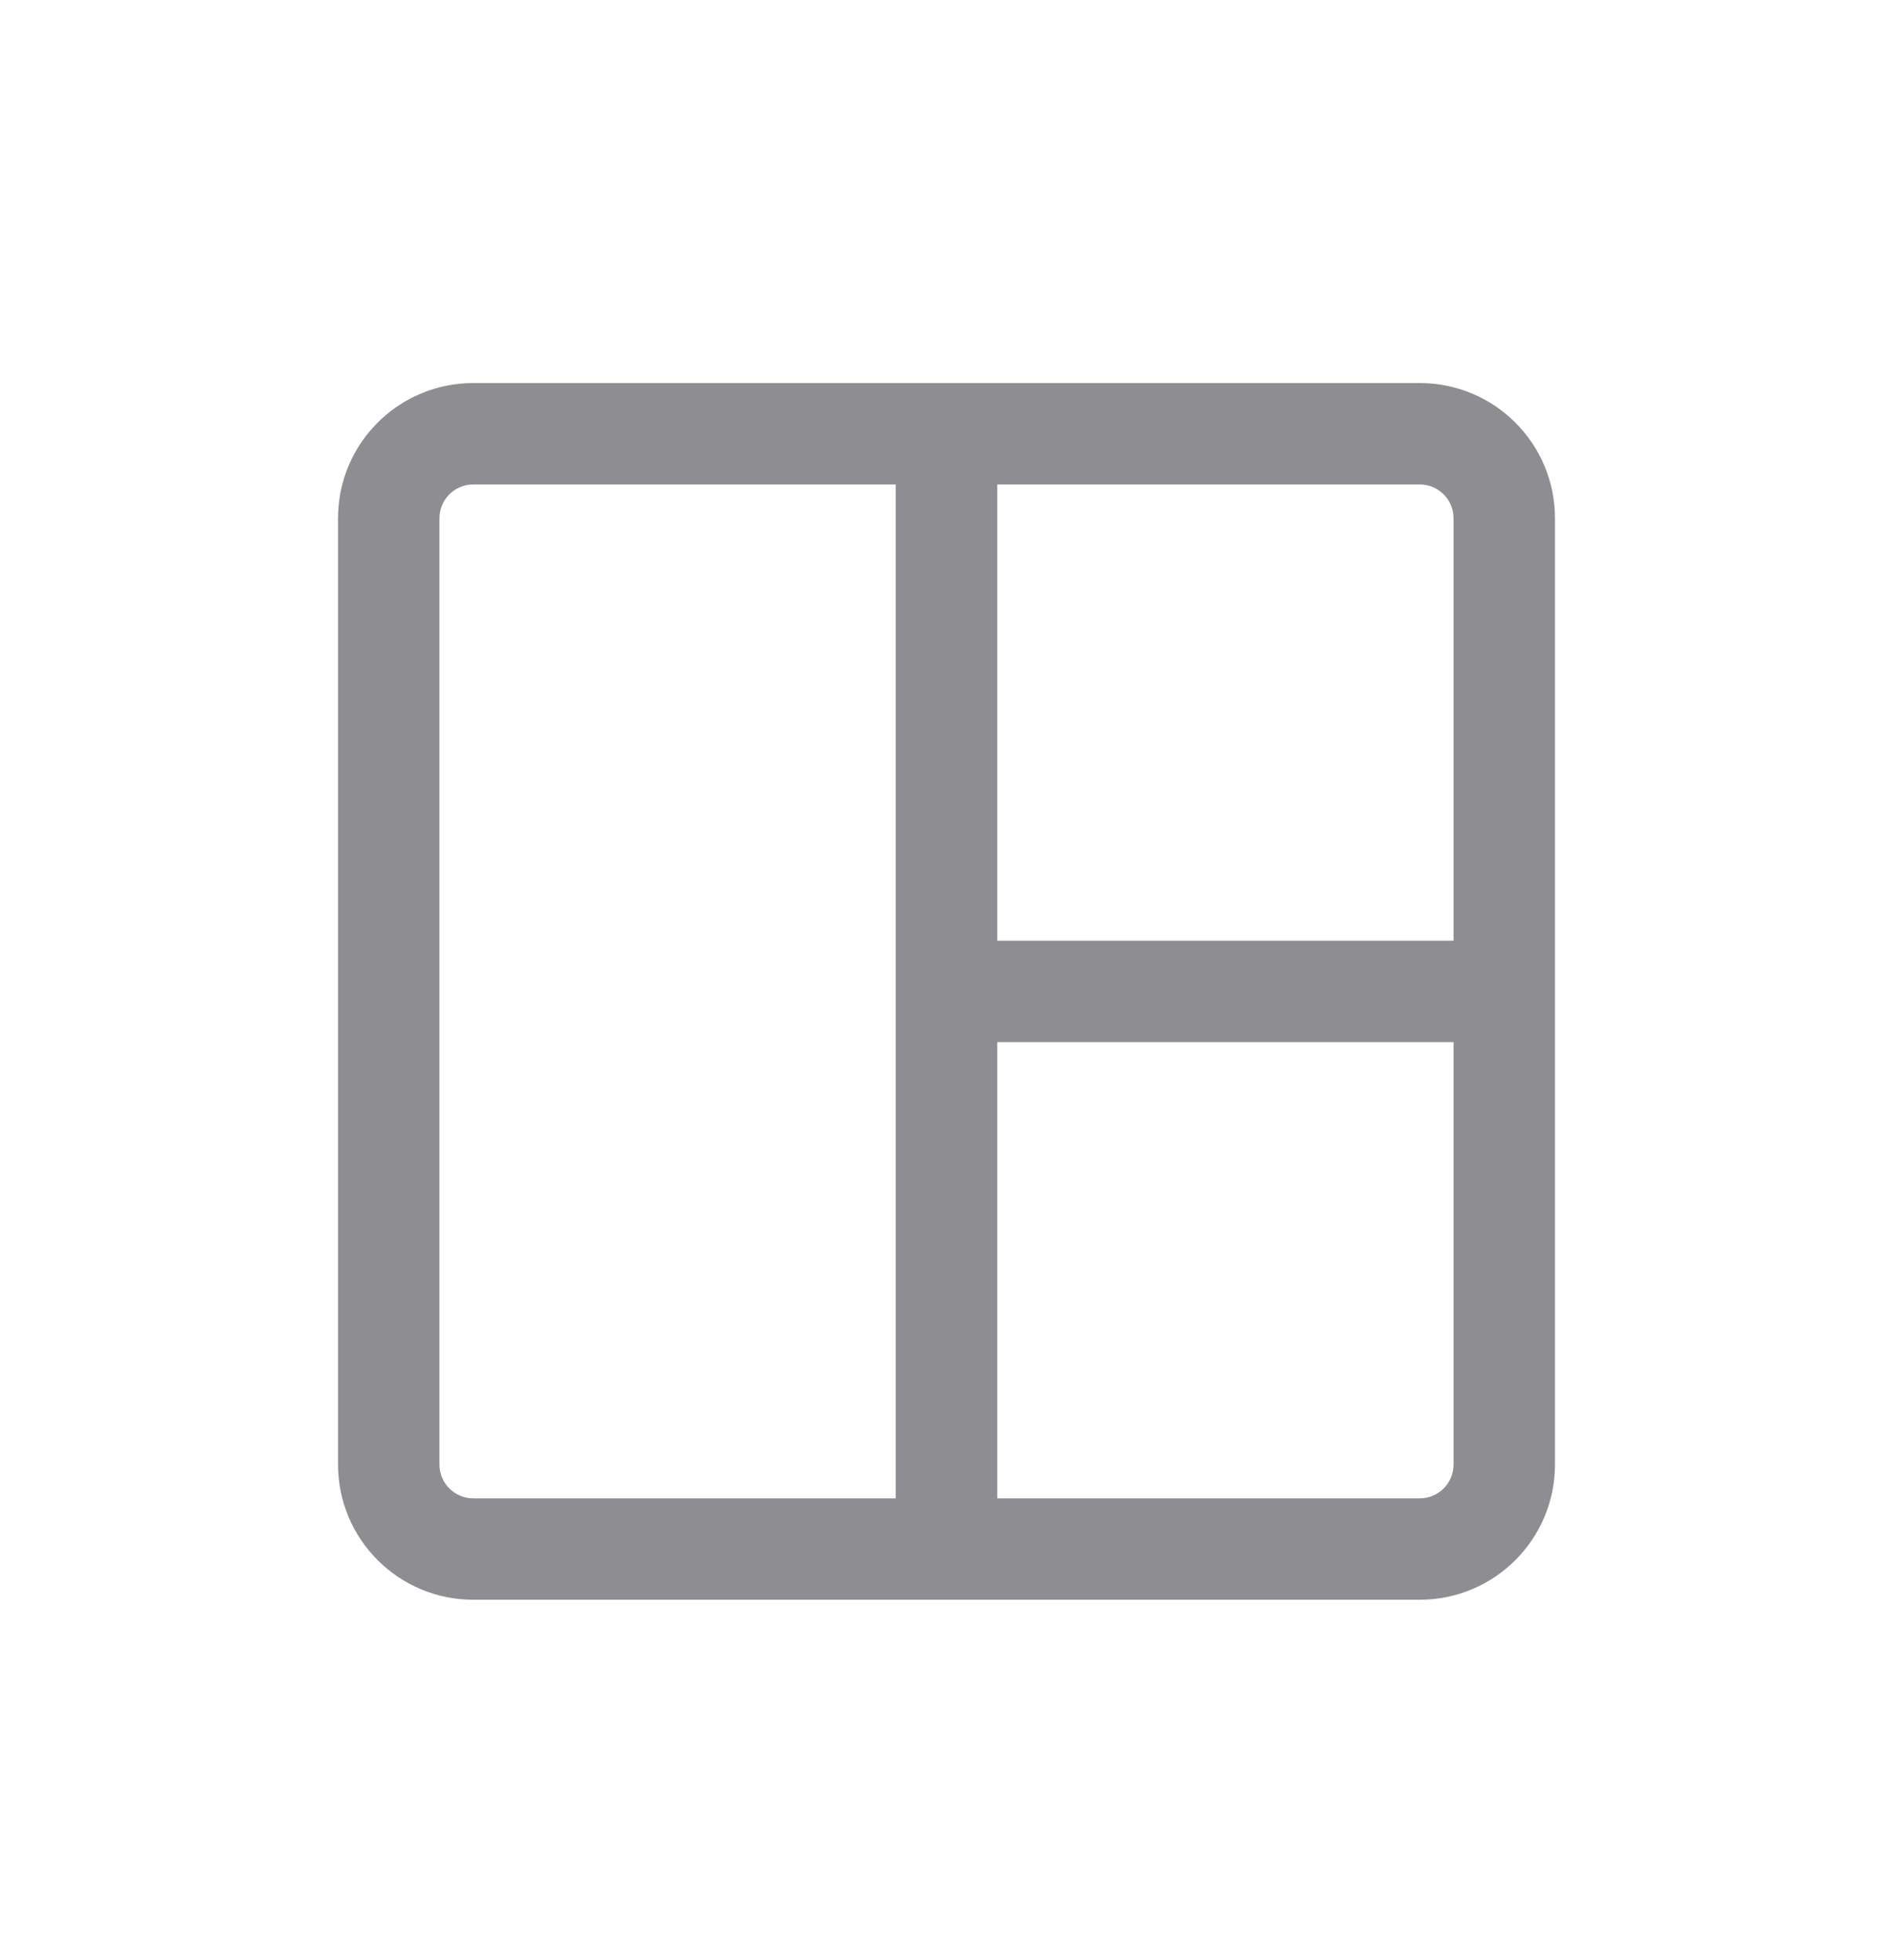 <svg width="28" height="29" viewBox="0 0 28 29" fill="none" xmlns="http://www.w3.org/2000/svg">
<path fill-rule="evenodd" clip-rule="evenodd" d="M21 7.167H14.75V13.917H21.5V7.667C21.5 7.391 21.276 7.167 21 7.167ZM21.5 15.417H14.75V22.167H21C21.276 22.167 21.5 21.943 21.5 21.667V15.417ZM13.25 14.667V7.167H7C6.724 7.167 6.5 7.391 6.5 7.667V21.667C6.5 21.943 6.724 22.167 7 22.167H13.25V14.667ZM7 5.667C5.895 5.667 5 6.562 5 7.667V21.667C5 22.771 5.895 23.667 7 23.667H21C22.105 23.667 23 22.771 23 21.667V7.667C23 6.562 22.105 5.667 21 5.667H7Z" fill="#8E8D91"/>
</svg>
